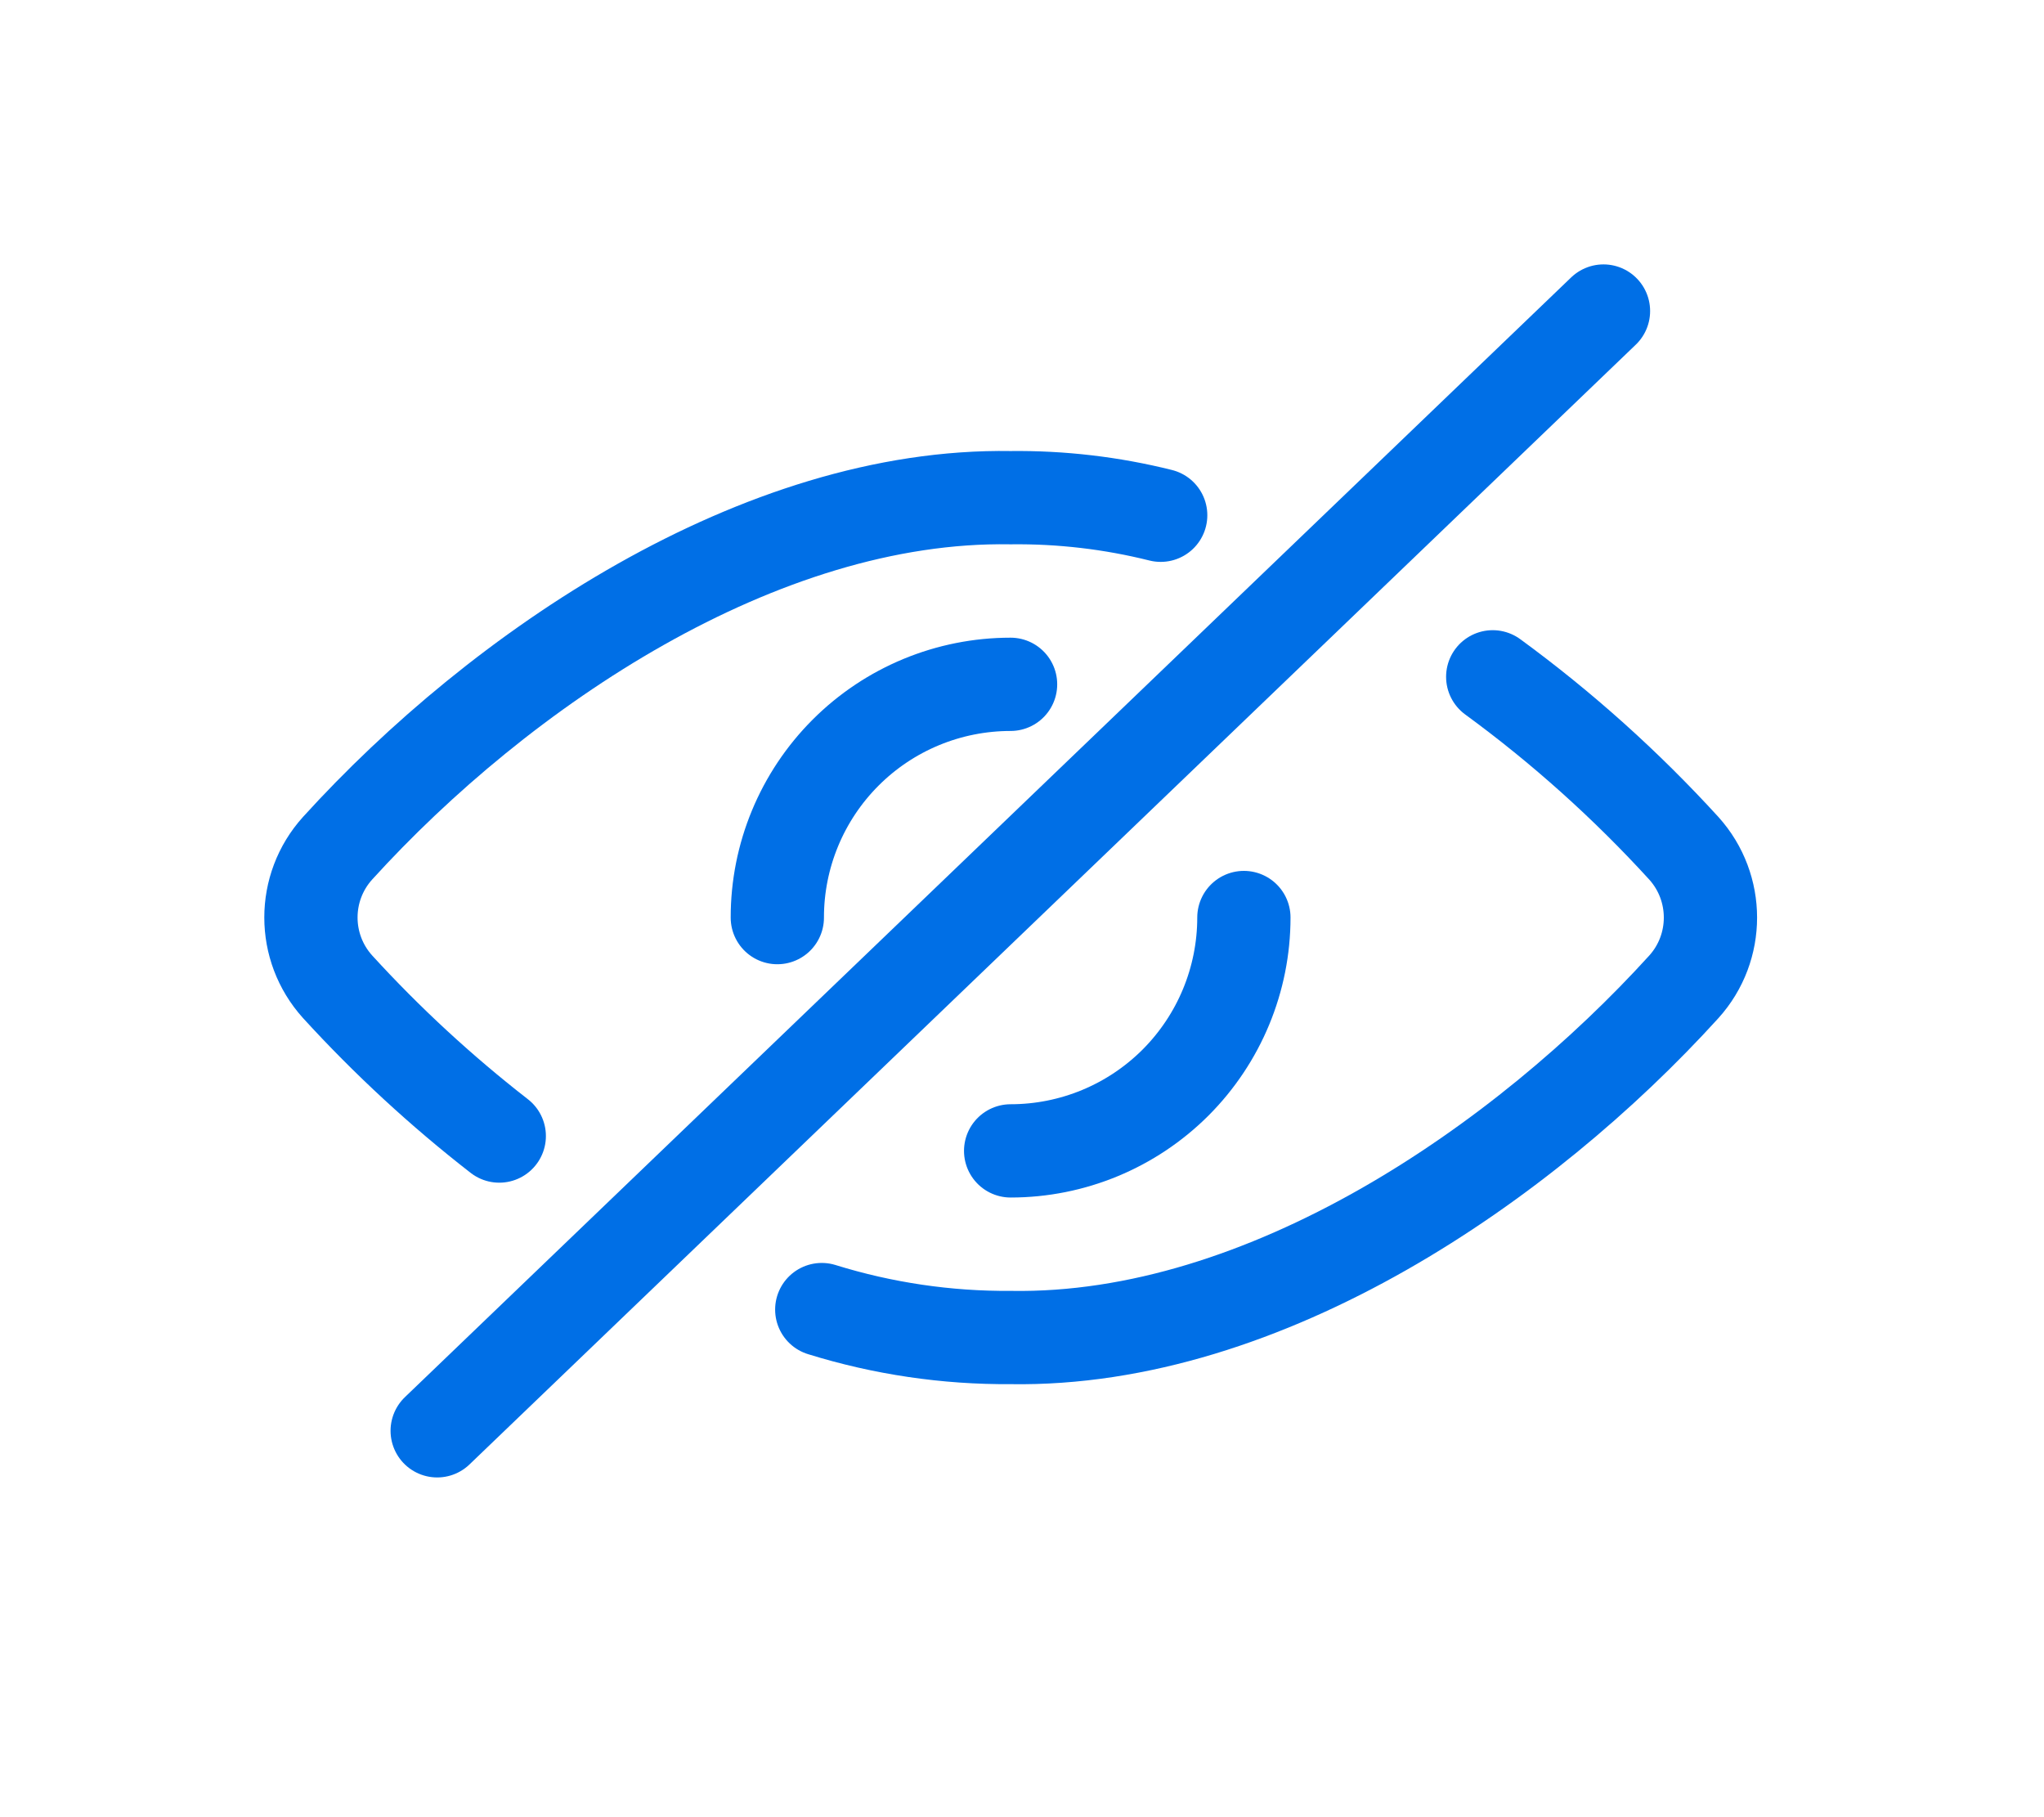 <svg width="27px" height="24px" viewBox="0 0 27 24" fill="none" xmlns="http://www.w3.org/2000/svg">
<path d="M5.775 18.897L21.181 4.108" stroke="#006fe6" stroke-width="1.232" stroke-linecap="round" stroke-linejoin="round"/>
<path d="M10.855 17.296C11.663 17.547 12.504 17.671 13.35 17.665C16.719 17.721 20.135 15.354 22.243 13.033C22.711 12.514 22.711 11.724 22.243 11.204C21.479 10.367 20.633 9.608 19.718 8.939" stroke="#006fe6" stroke-width="1.232" stroke-linecap="round" stroke-linejoin="round"/>
<path d="M15.332 6.805C14.684 6.643 14.017 6.565 13.349 6.573C10.037 6.518 6.612 8.834 4.459 11.203C3.99 11.723 3.99 12.512 4.459 13.032C5.113 13.748 5.828 14.408 6.595 15.004" stroke="#006fe6" stroke-width="1.232" stroke-linecap="round" stroke-linejoin="round"/>
<path d="M10.268 12.119C10.267 11.302 10.592 10.518 11.17 9.94C11.748 9.362 12.531 9.038 13.349 9.038" stroke="#006fe6" stroke-width="1.232" stroke-linecap="round" stroke-linejoin="round"/>
<path d="M16.431 12.118V12.118C16.431 12.935 16.106 13.719 15.529 14.297C14.951 14.875 14.167 15.2 13.35 15.2" stroke="#006fe6" stroke-width="1.232" stroke-linecap="round" stroke-linejoin="round"/>
</svg>
